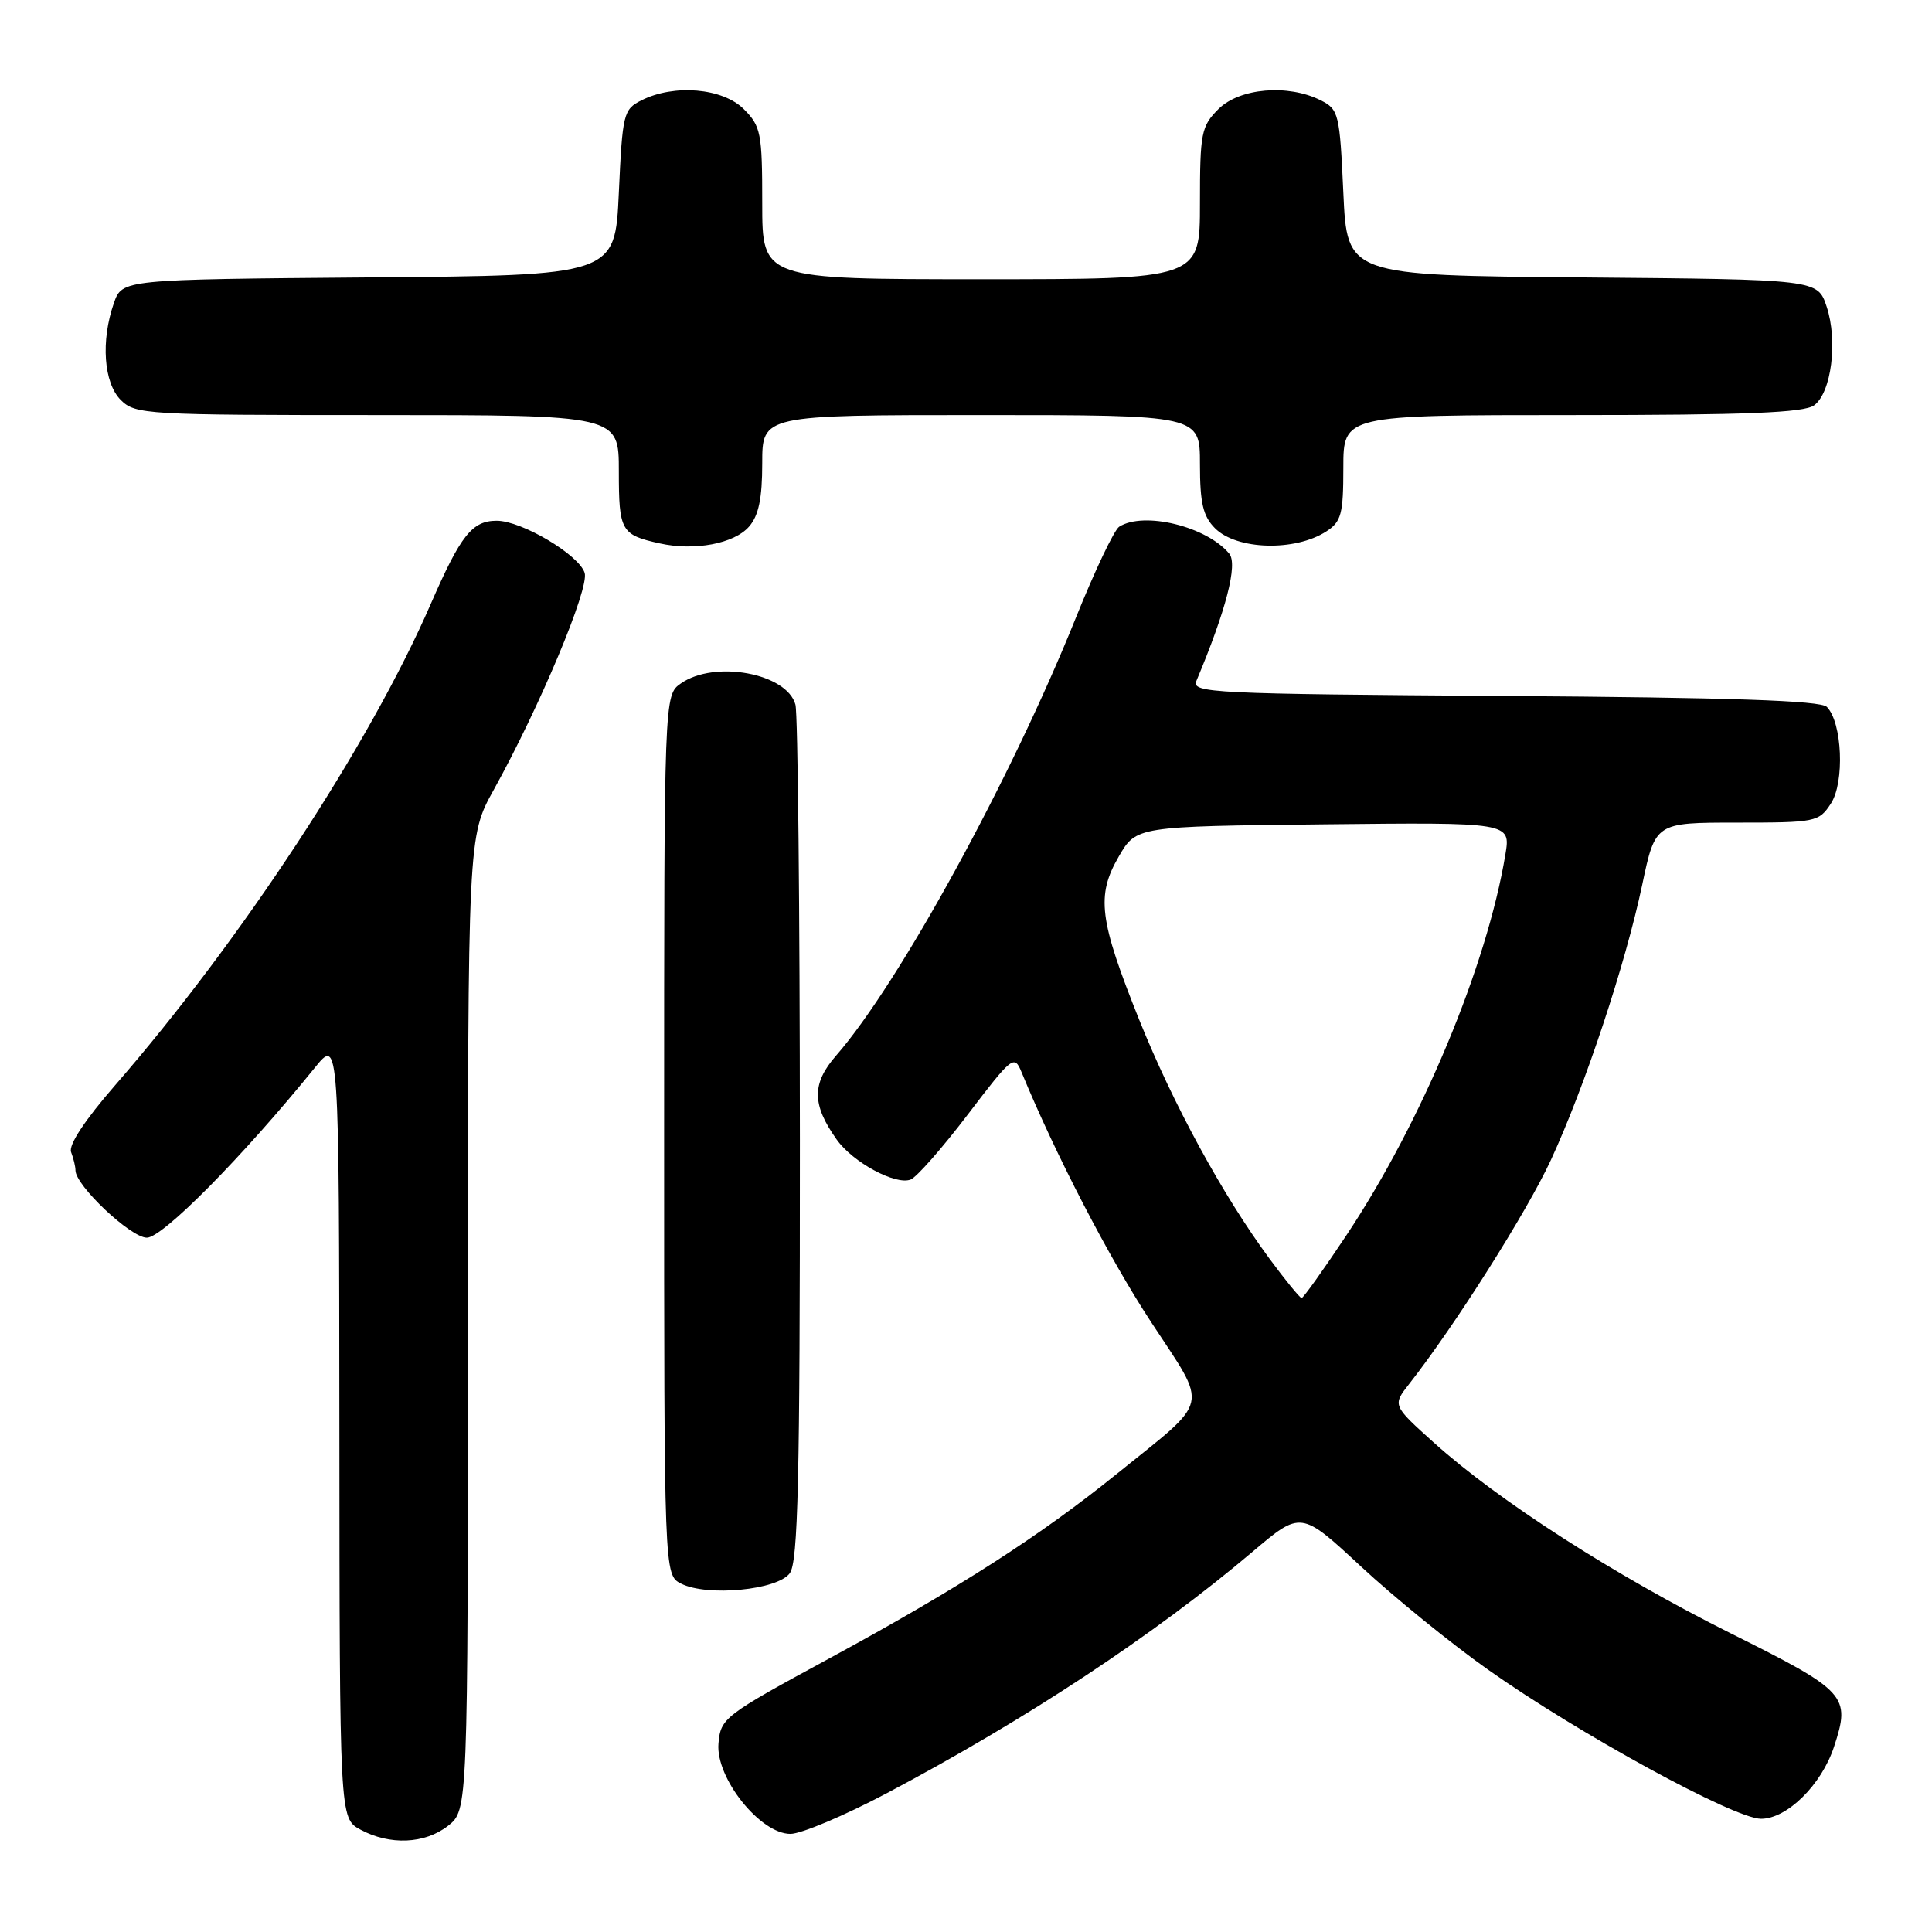 <?xml version="1.0" encoding="UTF-8" standalone="no"?>
<!DOCTYPE svg PUBLIC "-//W3C//DTD SVG 1.1//EN" "http://www.w3.org/Graphics/SVG/1.1/DTD/svg11.dtd" >
<svg xmlns="http://www.w3.org/2000/svg" xmlns:xlink="http://www.w3.org/1999/xlink" version="1.1" viewBox="0 0 256 256">
 <g >
 <path fill="currentColor"
d=" M 59.37 241.93 C 62.00 239.85 62.00 239.85 62.00 175.34 C 62.00 110.82 62.00 110.82 65.42 104.66 C 71.51 93.68 78.11 77.93 77.47 75.91 C 76.71 73.50 69.12 69.00 65.82 69.00 C 62.56 69.00 61.05 70.91 57.09 80.00 C 49.00 98.63 31.97 124.59 15.23 143.83 C 11.24 148.42 9.06 151.72 9.42 152.66 C 9.74 153.49 10.00 154.58 10.00 155.08 C 10.00 157.09 17.32 164.00 19.46 164.00 C 21.56 164.00 32.17 153.26 41.72 141.47 C 44.93 137.50 44.93 137.50 44.97 189.22 C 45.00 240.94 45.00 240.94 47.75 242.43 C 51.65 244.54 56.29 244.34 59.37 241.93 Z  M 117.47 237.63 C 135.99 227.83 153.02 216.59 165.94 205.64 C 172.38 200.18 172.38 200.18 180.34 207.57 C 184.72 211.64 192.29 217.79 197.16 221.23 C 209.16 229.72 229.81 241.00 233.35 241.00 C 236.79 241.00 241.35 236.51 243.01 231.48 C 245.25 224.69 244.72 224.11 229.38 216.45 C 213.92 208.73 198.56 198.86 190.00 191.16 C 184.50 186.21 184.50 186.21 186.74 183.36 C 192.79 175.64 202.33 160.56 205.50 153.71 C 210.02 143.92 215.36 127.83 217.60 117.25 C 219.34 109.00 219.34 109.00 230.15 109.00 C 240.59 109.00 241.01 108.92 242.60 106.48 C 244.45 103.67 244.11 95.71 242.06 93.66 C 241.23 92.83 229.27 92.42 199.36 92.22 C 160.53 91.95 157.86 91.82 158.53 90.22 C 162.47 80.84 164.04 74.75 162.88 73.36 C 159.89 69.75 151.57 67.72 148.30 69.79 C 147.64 70.21 145.05 75.66 142.54 81.90 C 133.95 103.26 119.16 130.27 110.79 139.87 C 107.55 143.58 107.57 146.36 110.87 151.00 C 113.00 154.01 118.66 157.07 120.66 156.30 C 121.45 156.00 124.86 152.12 128.23 147.69 C 134.13 139.94 134.40 139.73 135.36 142.07 C 139.84 152.95 146.97 166.71 152.50 175.14 C 160.17 186.85 160.55 185.15 148.00 195.28 C 137.76 203.55 126.98 210.47 109.92 219.73 C 95.91 227.33 95.49 227.65 95.20 231.04 C 94.82 235.59 100.72 243.00 104.74 243.00 C 106.16 243.00 111.89 240.58 117.47 237.63 Z  M 104.65 208.46 C 105.75 206.97 106.00 196.14 105.99 151.06 C 105.98 120.50 105.72 94.54 105.40 93.37 C 104.28 89.21 94.69 87.43 90.22 90.56 C 88.00 92.11 88.00 92.11 88.00 150.40 C 88.00 208.69 88.00 208.69 90.25 209.84 C 93.70 211.58 103.02 210.70 104.65 208.46 Z  M 99.25 69.78 C 100.53 68.32 101.00 66.04 101.00 61.39 C 101.00 55.00 101.00 55.00 130.00 55.00 C 159.00 55.00 159.00 55.00 159.00 61.50 C 159.00 66.67 159.41 68.41 161.00 70.00 C 163.88 72.88 171.61 73.10 175.75 70.41 C 177.73 69.13 178.00 68.11 178.00 61.98 C 178.00 55.00 178.00 55.00 208.31 55.00 C 231.42 55.00 239.04 54.69 240.38 53.71 C 242.67 52.04 243.55 45.18 242.04 40.63 C 240.85 37.03 240.85 37.03 209.68 36.76 C 178.50 36.50 178.50 36.50 178.00 25.53 C 177.52 15.05 177.39 14.49 175.00 13.29 C 170.68 11.11 164.25 11.66 161.45 14.45 C 159.17 16.73 159.00 17.62 159.00 26.95 C 159.00 37.00 159.00 37.00 130.00 37.00 C 101.00 37.00 101.00 37.00 101.00 26.95 C 101.00 17.62 100.83 16.73 98.55 14.45 C 95.75 11.66 89.32 11.11 85.00 13.29 C 82.61 14.49 82.48 15.05 82.00 25.53 C 81.50 36.50 81.50 36.50 48.84 36.76 C 16.19 37.03 16.19 37.03 15.09 40.16 C 13.34 45.18 13.74 50.74 16.00 53.00 C 17.92 54.92 19.33 55.00 50.00 55.00 C 82.00 55.00 82.00 55.00 82.00 62.44 C 82.00 70.36 82.29 70.87 87.41 72.00 C 92.03 73.03 97.28 72.04 99.25 69.78 Z  M 168.19 166.75 C 162.00 158.35 155.44 146.30 150.94 135.10 C 145.64 121.87 145.24 118.68 148.24 113.50 C 150.56 109.50 150.56 109.50 175.37 109.23 C 200.18 108.96 200.18 108.96 199.47 113.23 C 197.02 127.99 188.38 148.69 178.42 163.66 C 175.37 168.25 172.69 172.00 172.47 172.00 C 172.25 172.00 170.32 169.64 168.19 166.75 Z "/>
</g>
</svg>
